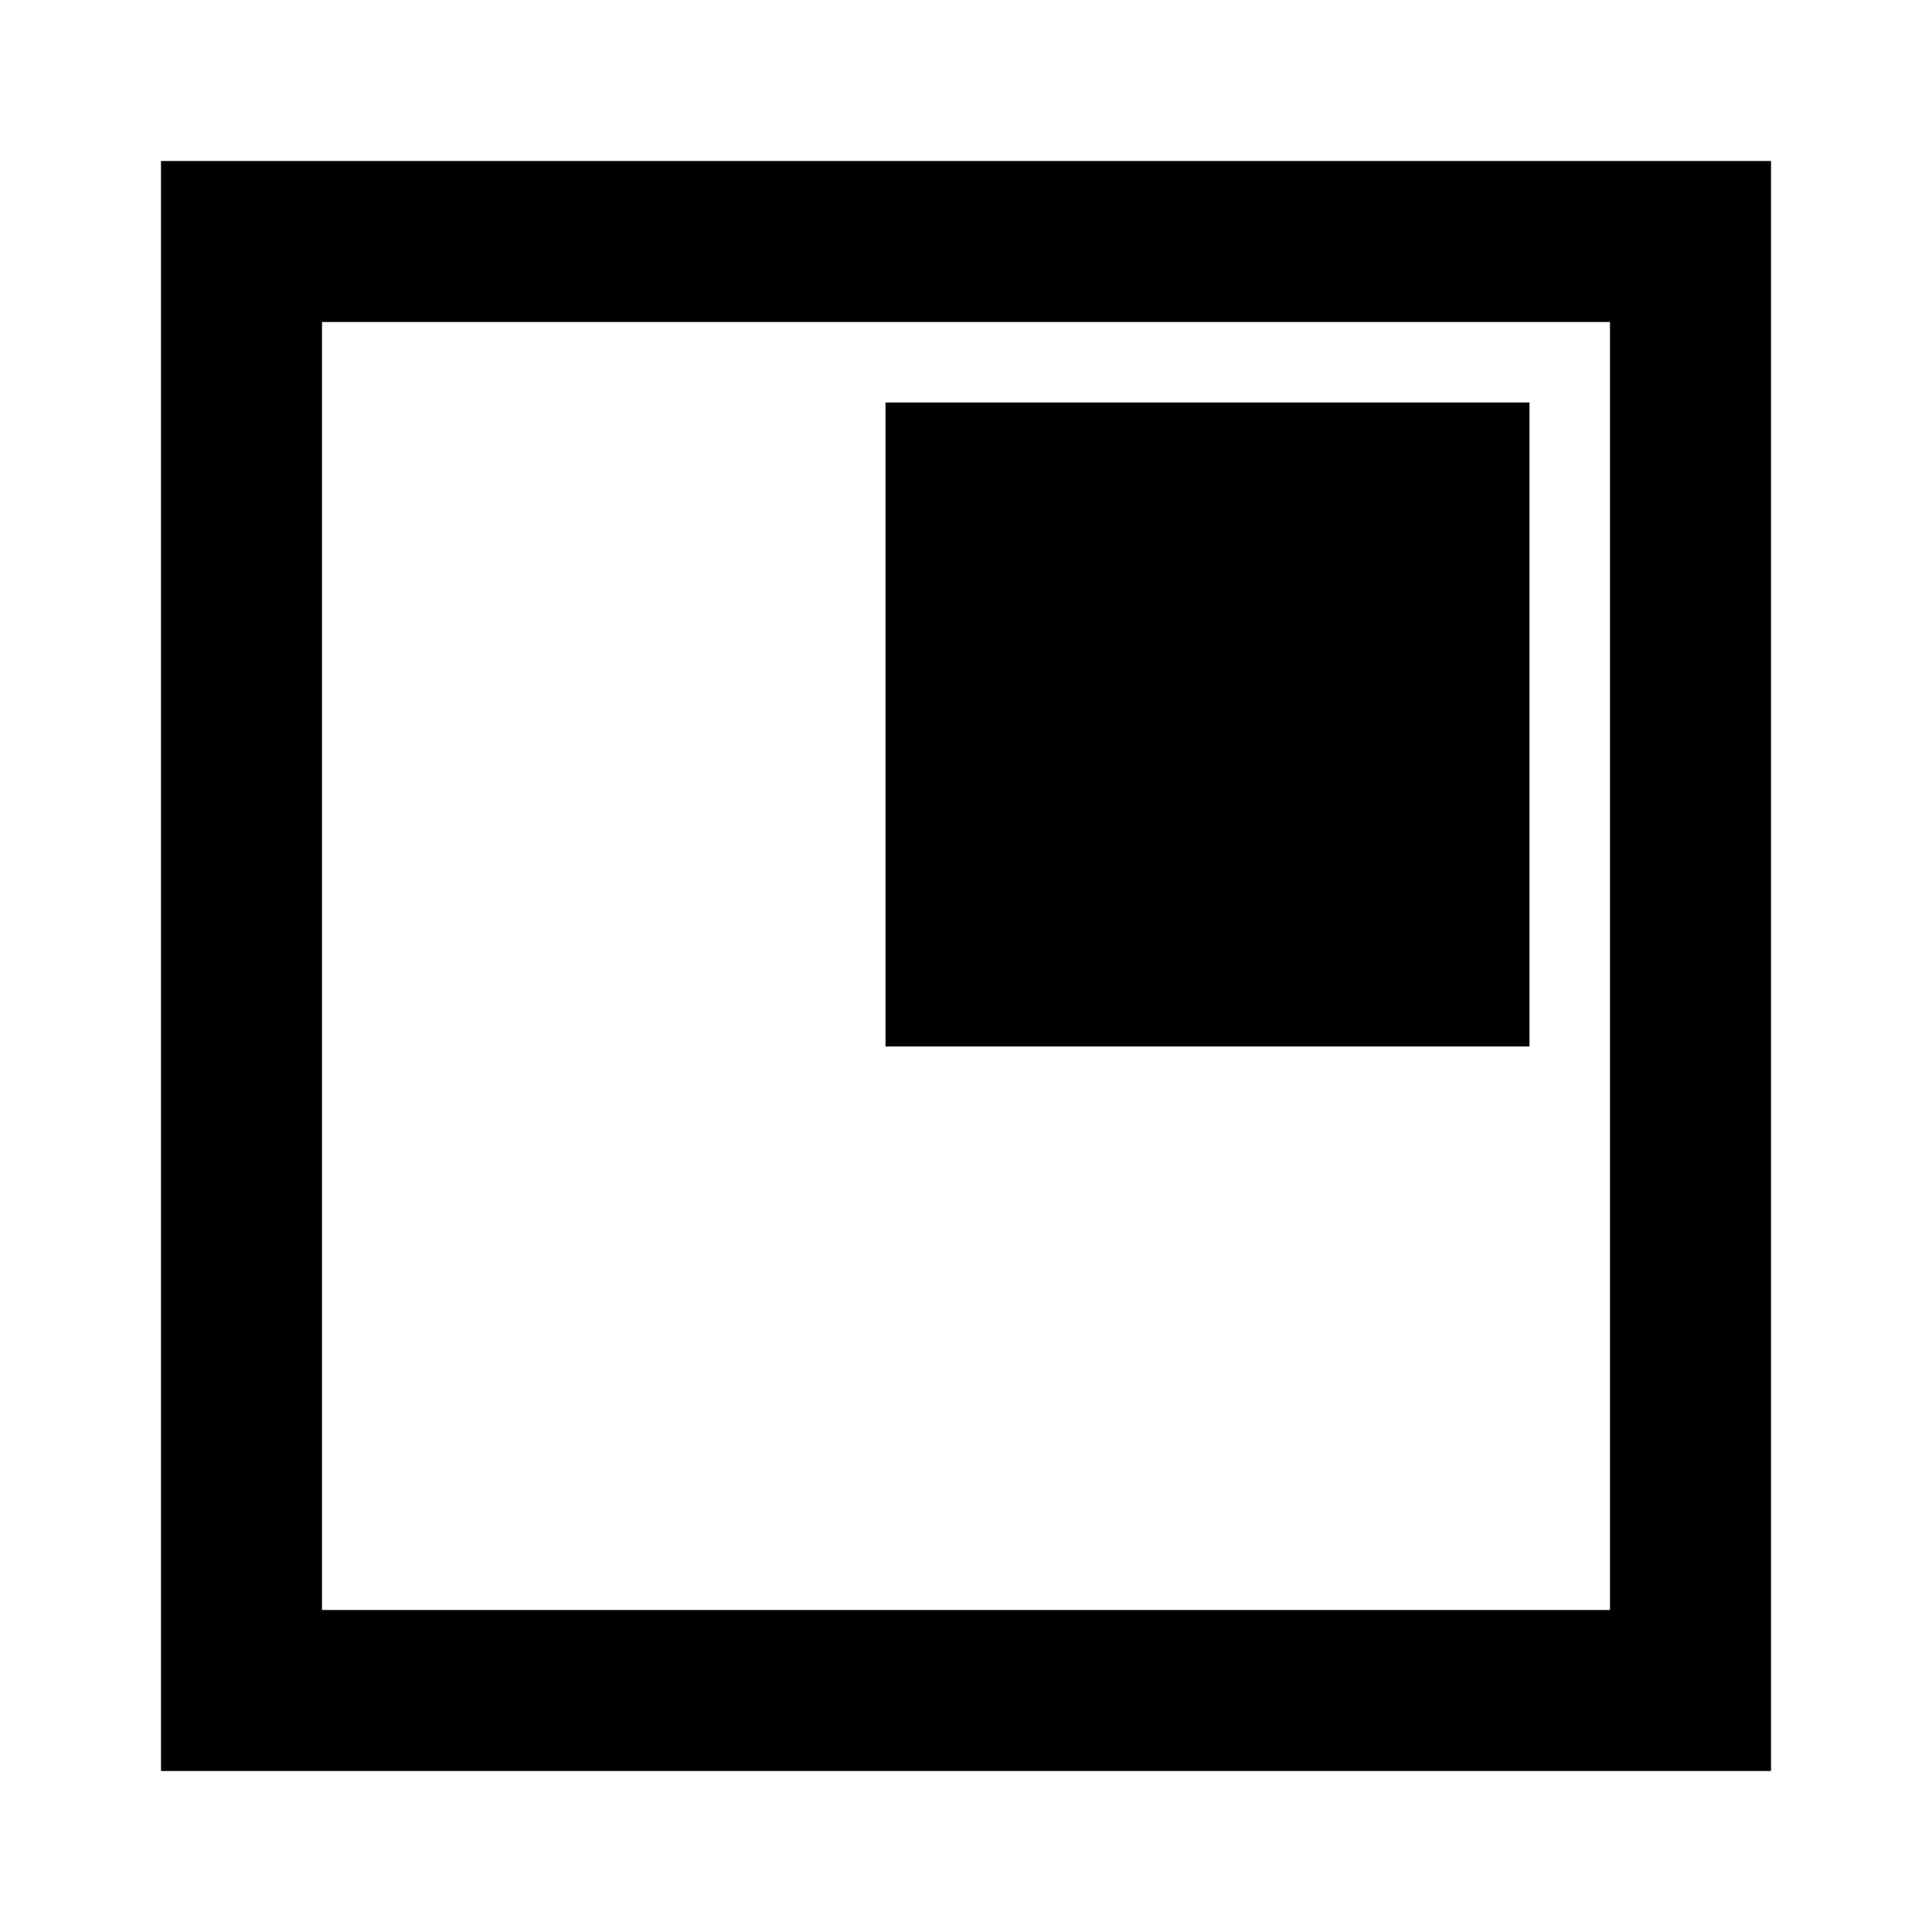 <?xml version="1.0" encoding="UTF-8"?>
<svg width="24px" height="24px" viewBox="0 0 24 24" version="1.1" xmlns="http://www.w3.org/2000/svg" xmlns:xlink="http://www.w3.org/1999/xlink">
    <!-- Generator: Sketch 50.2 (55047) - http://www.bohemiancoding.com/sketch -->
    <title>menu</title>
    <desc>Created with Sketch.</desc>
    <defs></defs>
    <g id="menu" stroke="none" stroke-width="1" fill="none" fill-rule="evenodd">
        <g id="download">
            <path d="M2,2 L2,22 L22,22 L22,2 L2,2 Z M4,20 L4,4 L20,4 L20,20 L4,20 Z" id="Shape" fill="#000000" fill-rule="nonzero"></path>
            <polygon id="Shape" fill="#000000" fill-rule="nonzero" points="11 5 11 13 19 13 19 5"></polygon>
            <polygon id="Shape" points="0 0 24 0 24 24 0 24"></polygon>
        </g>
    </g>
</svg>